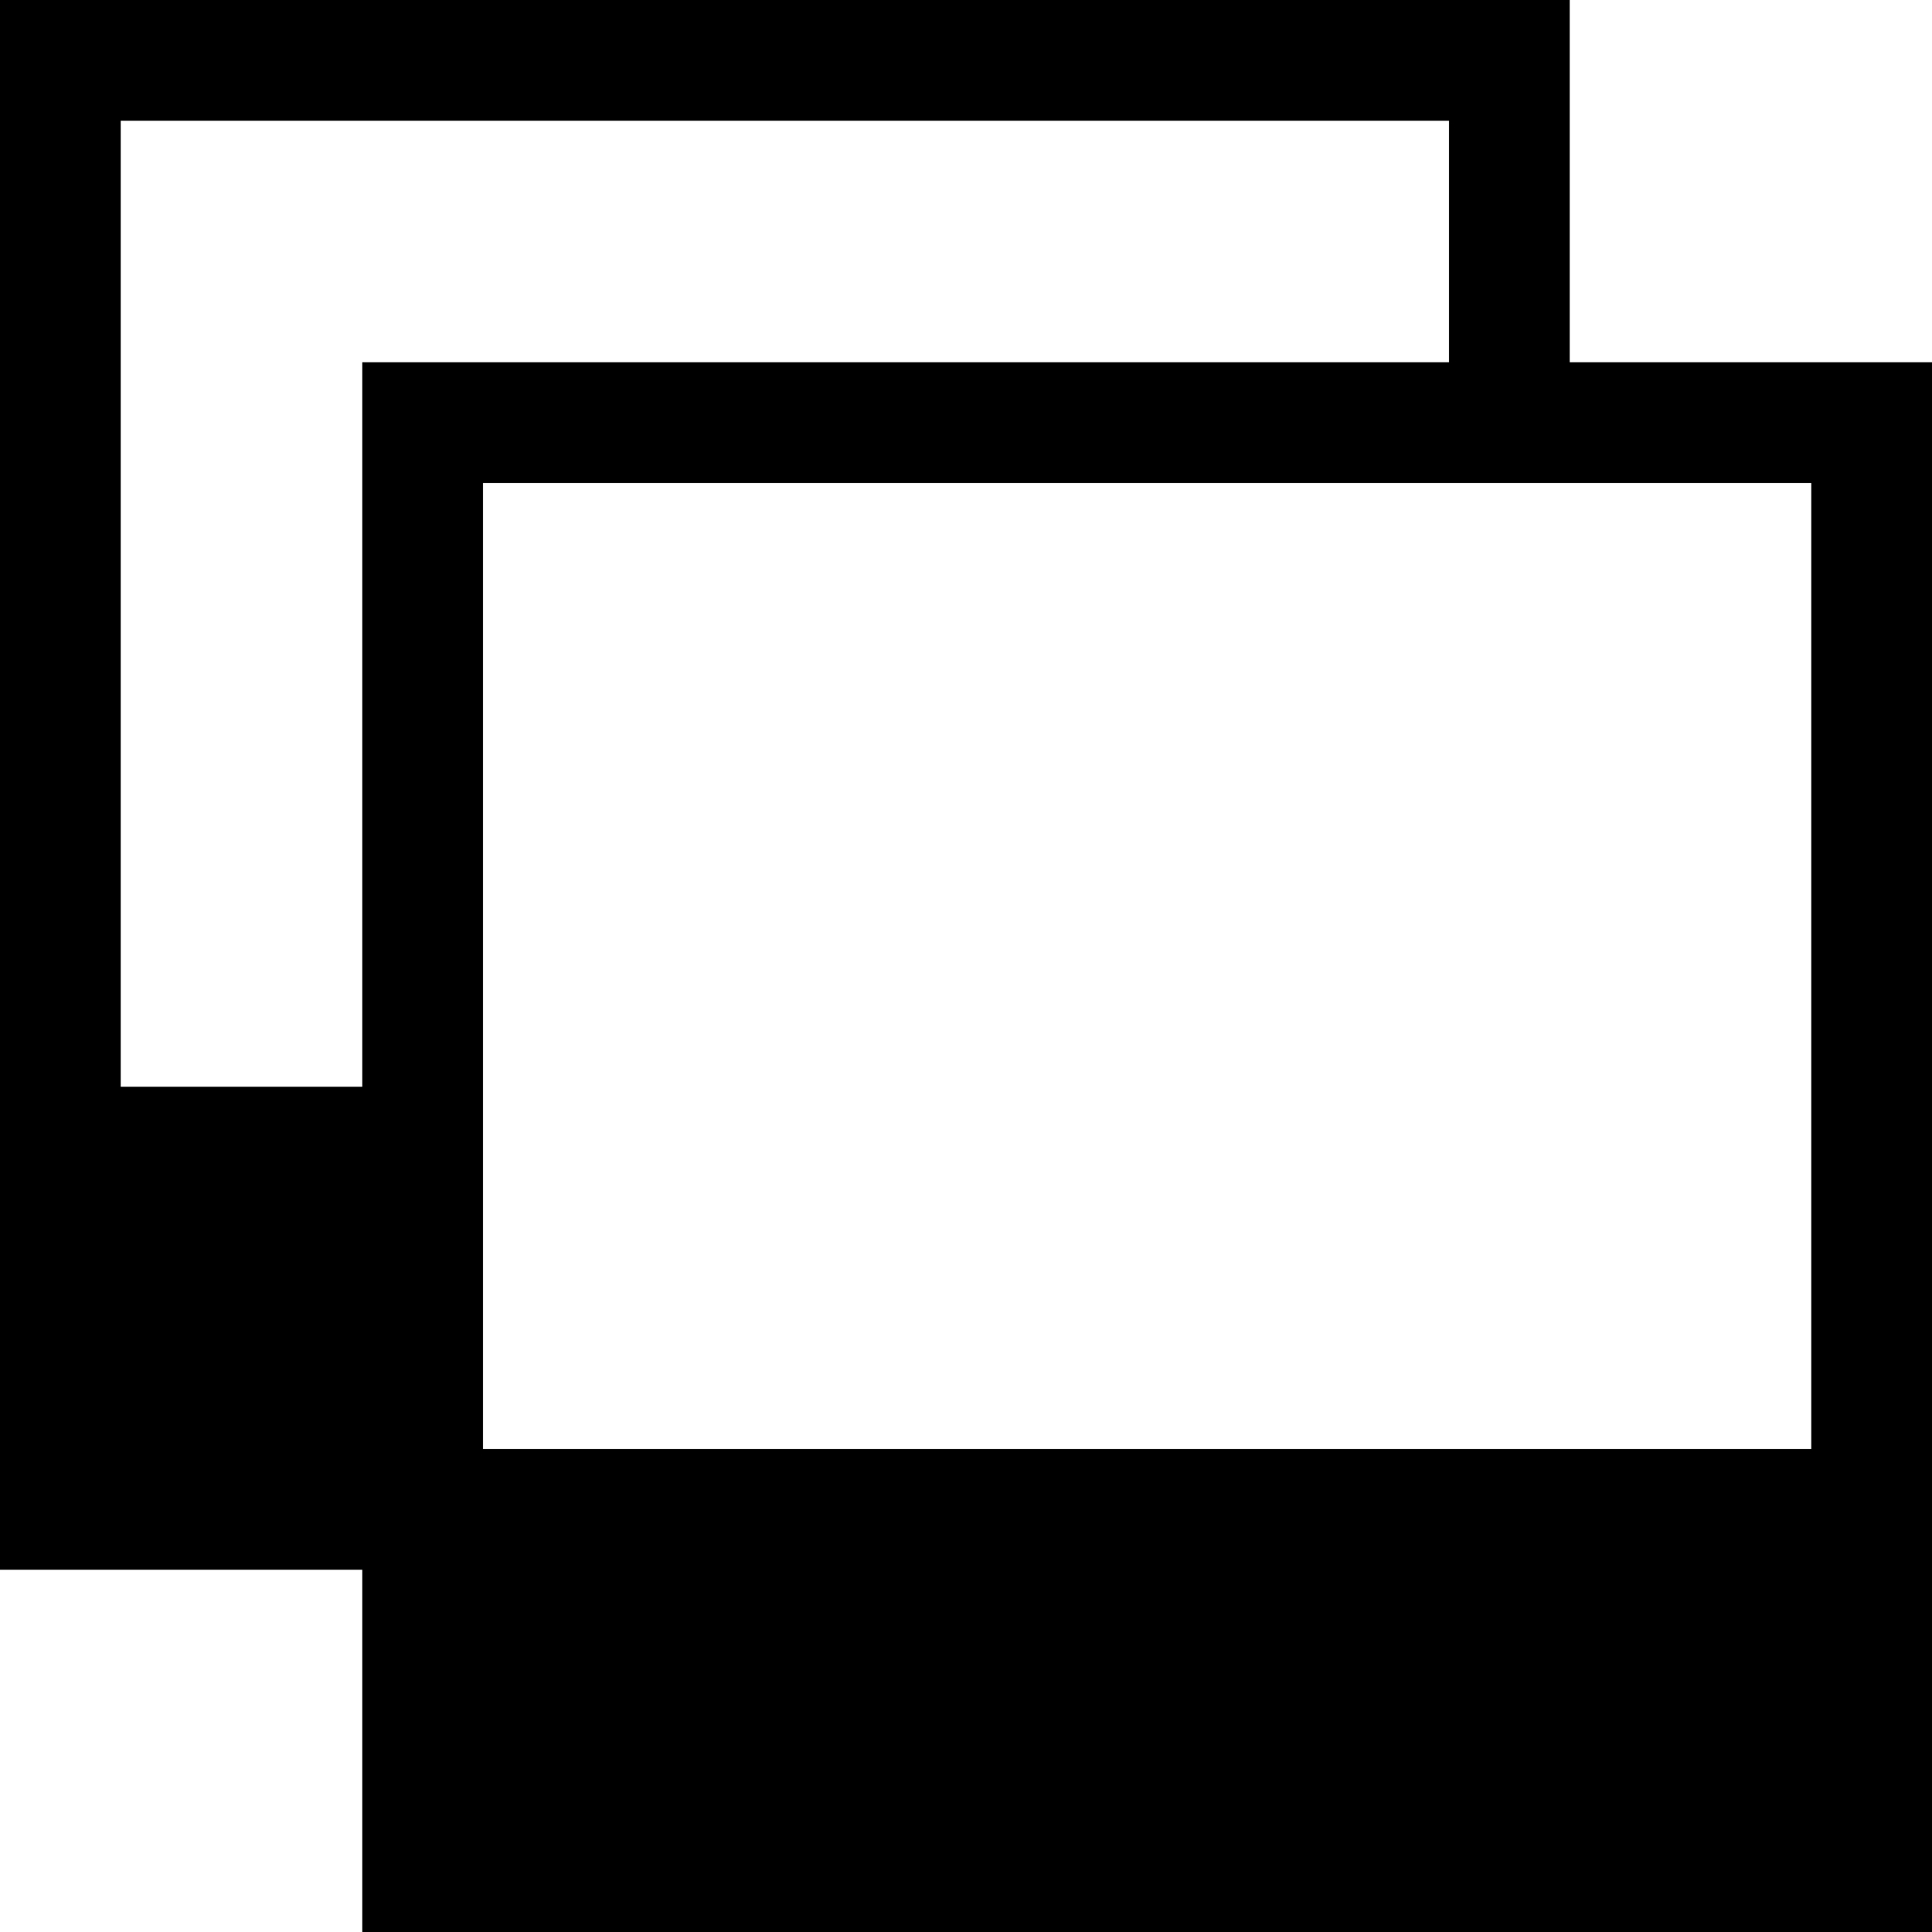 <svg xmlns="http://www.w3.org/2000/svg" xmlns:xlink="http://www.w3.org/1999/xlink" preserveAspectRatio="xMidYMid" width="16" height="16" viewBox="0 0 16 16">
  <path d="M3.000,16.000 L3.000,3.000 L16.000,3.000 L16.000,16.000 L3.000,16.000 ZM15.000,4.000 L4.000,4.000 L4.000,12.000 L15.000,12.000 L15.000,4.000 ZM3.000,13.000 C1.895,13.000 0.000,13.000 0.000,13.000 L0.000,0.000 L13.000,0.000 L13.000,3.000 L12.000,3.000 L12.000,1.000 L1.000,1.000 L1.000,9.000 L3.000,9.000 L3.000,13.000 Z"/>
</svg>
